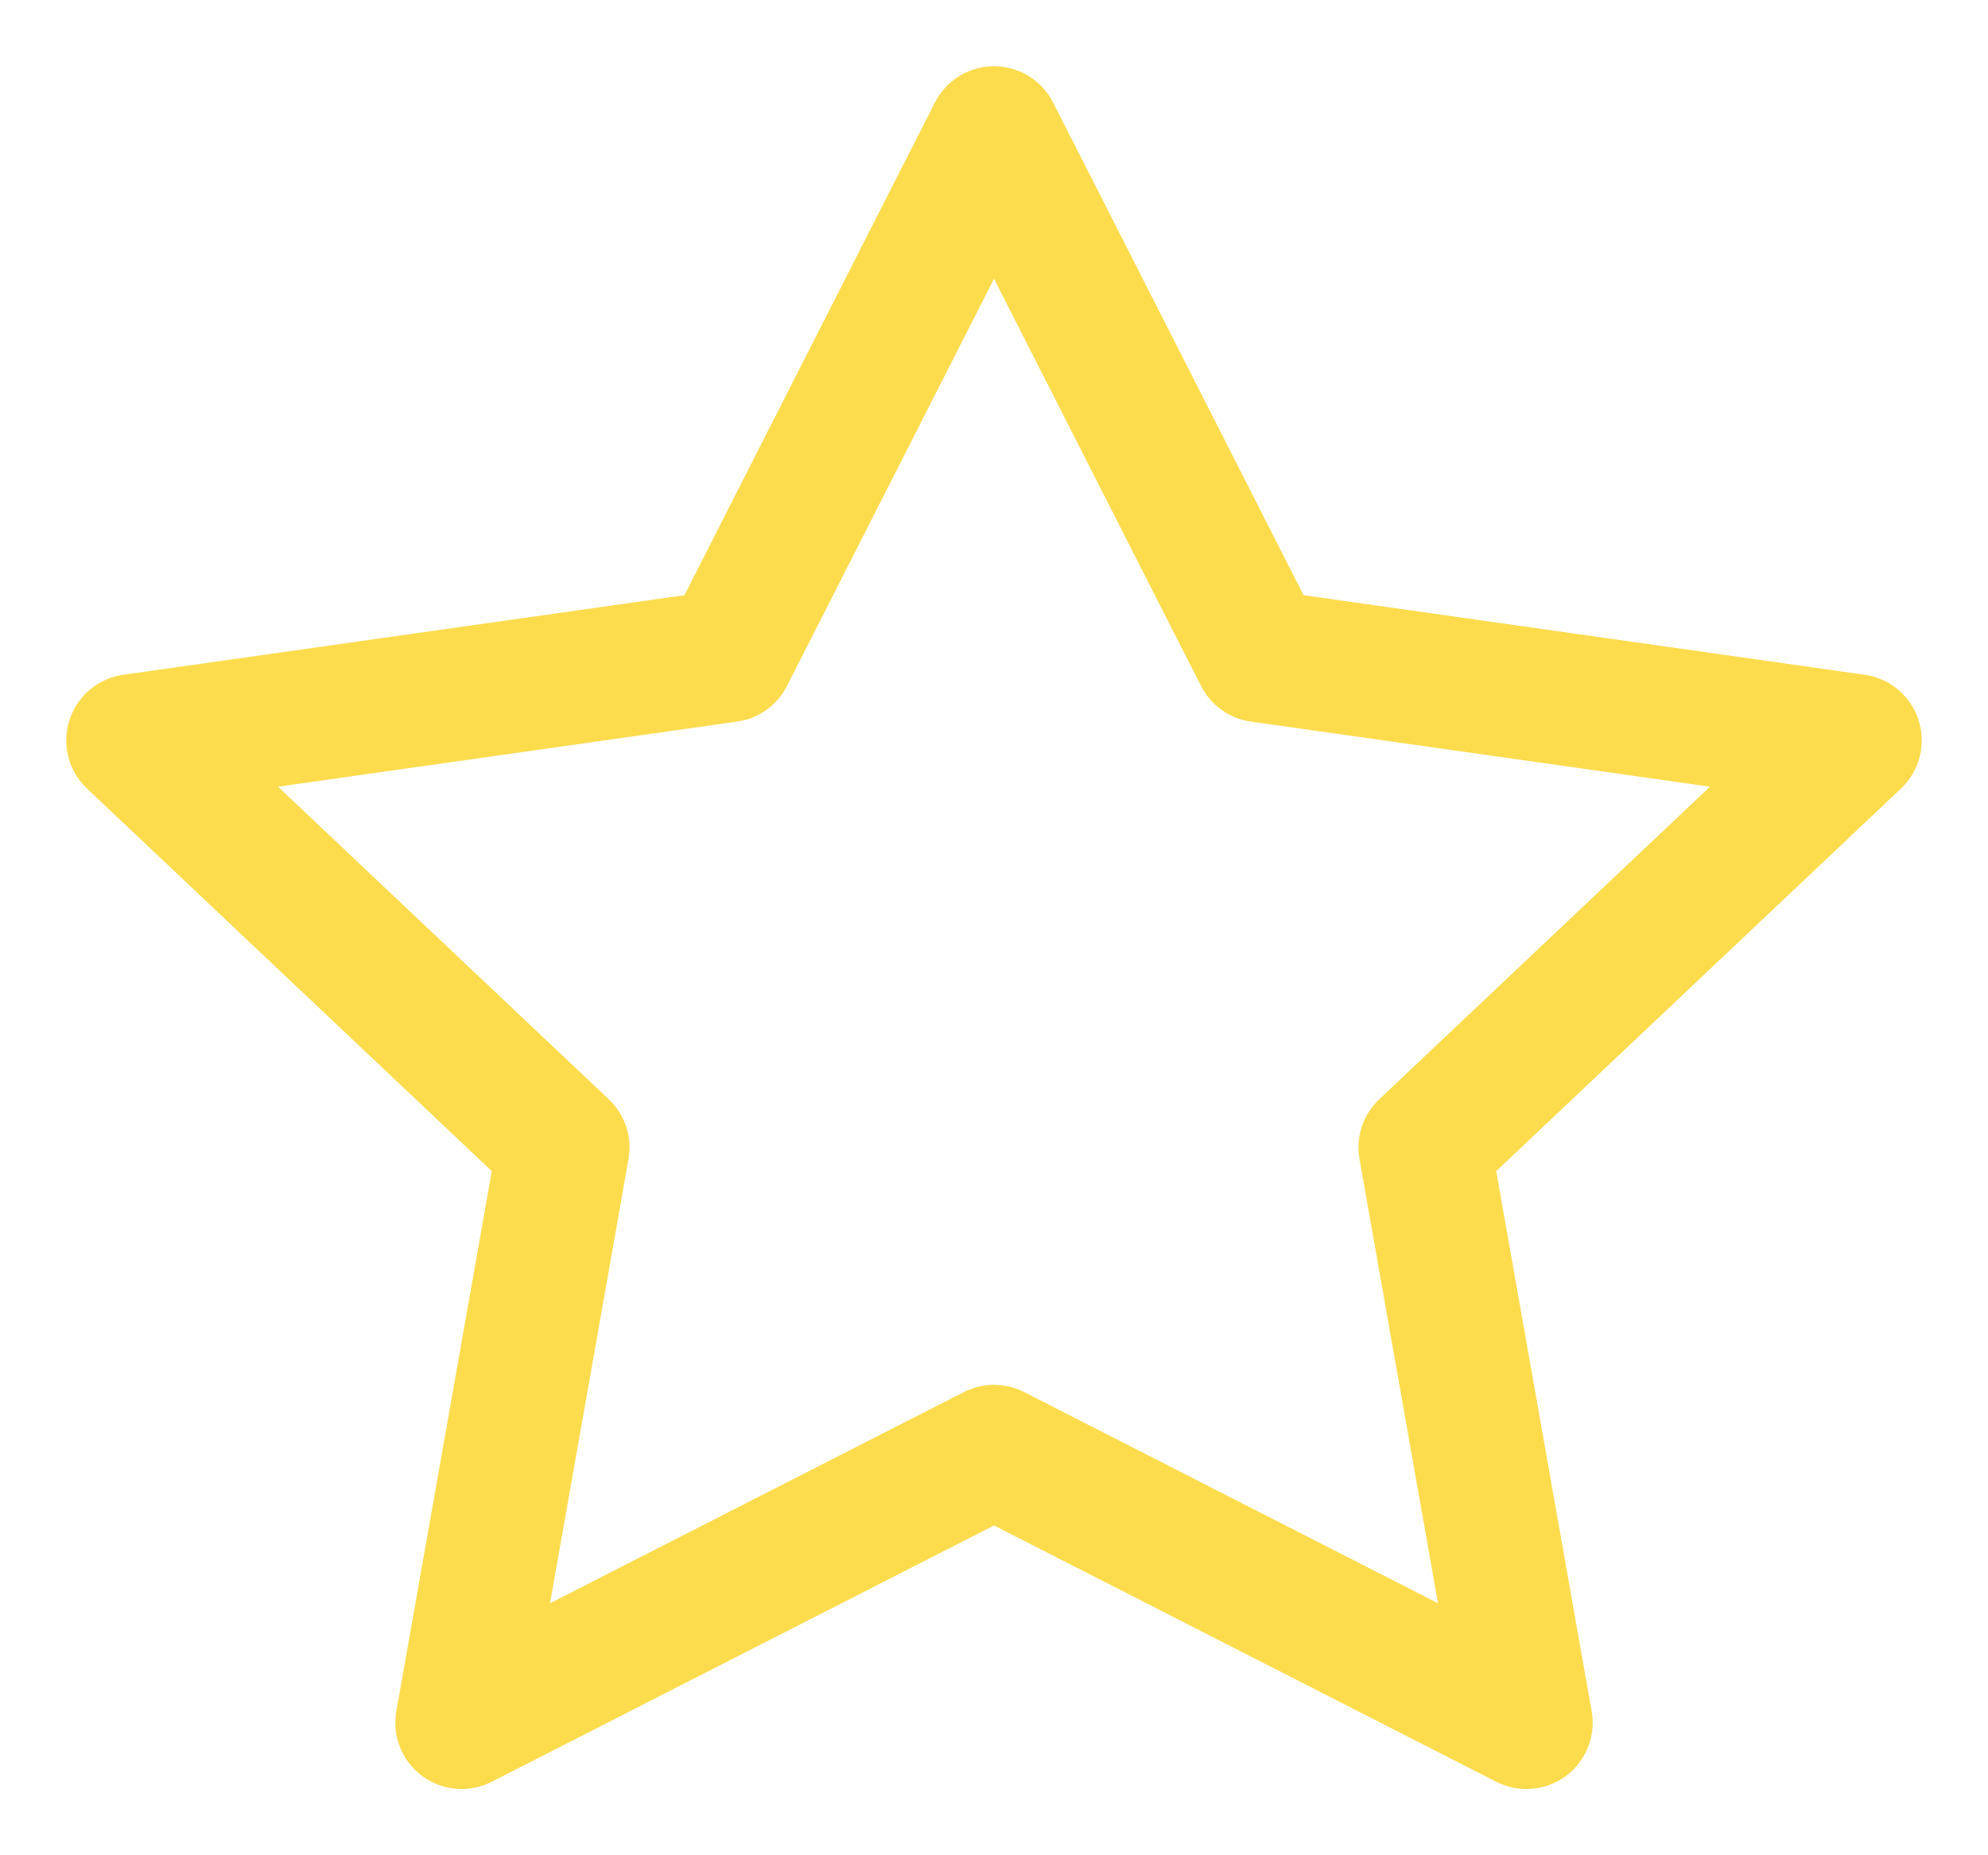 <svg width="15" height="14" viewBox="0 0 15 14" fill="none" xmlns="http://www.w3.org/2000/svg">
<path d="M7.5 1L9.508 4.95L14 5.587L10.75 8.659L11.517 13L7.5 10.95L3.483 13L4.25 8.659L1 5.587L5.492 4.95L7.5 1Z" stroke="#FCDC4D" stroke-linecap="round" stroke-linejoin="round"/>
</svg>
